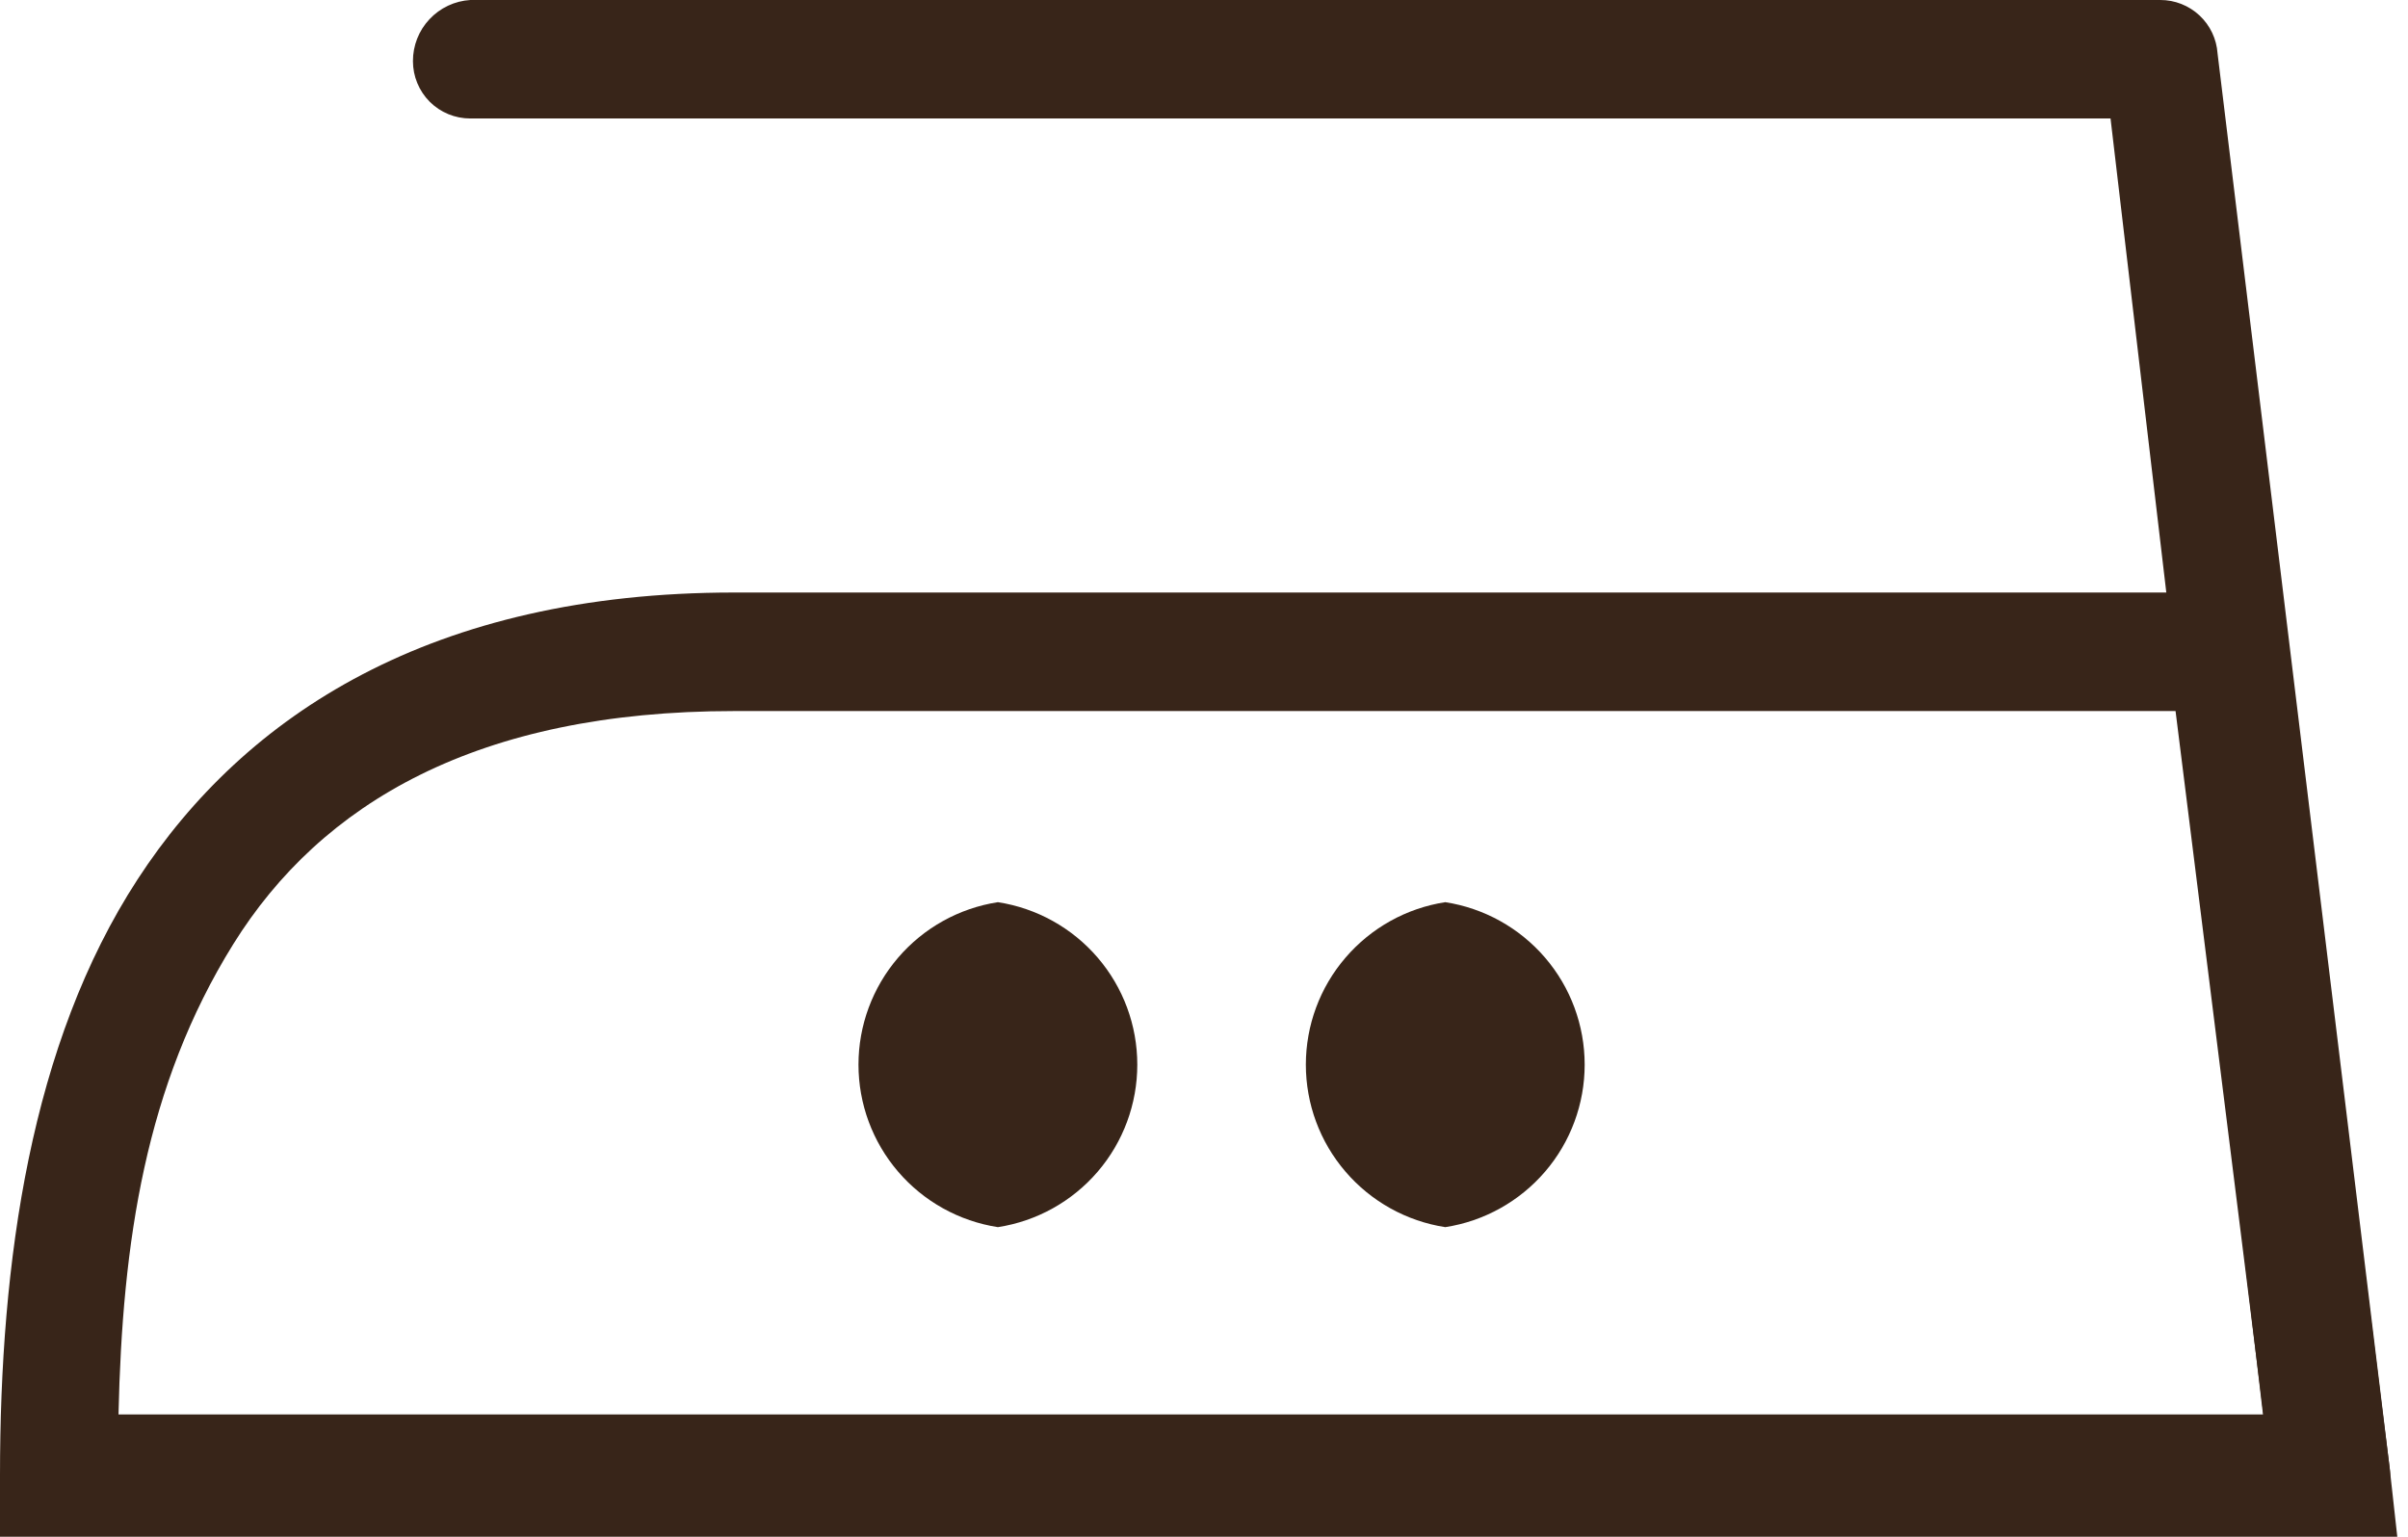<svg width="47" height="30" viewBox="0 0 47 30" fill="none" xmlns="http://www.w3.org/2000/svg">
<path fill-rule="evenodd" clip-rule="evenodd" d="M19.477 23.956C20.235 23.839 20.926 23.455 21.425 22.873C21.924 22.292 22.198 21.55 22.198 20.784C22.198 20.017 21.924 19.276 21.425 18.695C20.926 18.113 20.235 17.729 19.477 17.612C18.72 17.729 18.029 18.113 17.53 18.695C17.031 19.276 16.756 20.017 16.756 20.784C16.756 21.55 17.031 22.292 17.53 22.873C18.029 23.455 18.72 23.839 19.477 23.956V23.956Z" fill="#382519"/>
<path fill-rule="evenodd" clip-rule="evenodd" d="M28.209 23.956C28.967 23.839 29.657 23.455 30.157 22.873C30.656 22.292 30.93 21.55 30.93 20.784C30.93 20.017 30.656 19.276 30.157 18.695C29.657 18.113 28.967 17.729 28.209 17.612C27.451 17.729 26.761 18.113 26.262 18.695C25.762 19.276 25.488 20.017 25.488 20.784C25.488 21.55 25.762 22.292 26.262 22.873C26.761 23.455 27.451 23.839 28.209 23.956V23.956Z" fill="#382519"/>
<path fill-rule="evenodd" clip-rule="evenodd" d="M14.328 11.567H44.478L44.627 12.612L46.642 28.657L46.791 30H0V28.806C0 24.627 0.597 20.373 2.687 17.164C4.776 13.955 8.433 11.567 14.328 11.567ZM42.463 13.881H14.328C9.328 13.881 6.269 15.672 4.552 18.433C2.836 21.194 2.388 24.254 2.313 27.612H44.179L42.463 13.881Z" fill="#382519"/>
<path fill-rule="evenodd" clip-rule="evenodd" d="M9.179 2.313C8.882 2.313 8.597 2.196 8.387 1.986C8.178 1.776 8.06 1.491 8.06 1.194C8.059 0.89 8.174 0.597 8.383 0.375C8.591 0.153 8.875 0.019 9.179 2.77305e-06H42.164C42.448 -0.001 42.722 0.107 42.93 0.301C43.138 0.495 43.264 0.761 43.283 1.045L46.642 28.657C46.663 28.81 46.651 28.965 46.609 29.114C46.567 29.262 46.495 29.4 46.397 29.519C46.298 29.639 46.177 29.736 46.039 29.806C45.902 29.876 45.751 29.916 45.597 29.925C45.45 29.946 45.3 29.938 45.156 29.9C45.012 29.863 44.877 29.797 44.759 29.706C44.641 29.616 44.542 29.503 44.468 29.374C44.394 29.245 44.347 29.103 44.328 28.955L41.194 2.313H9.179Z" fill="#382519"/>
</svg>
